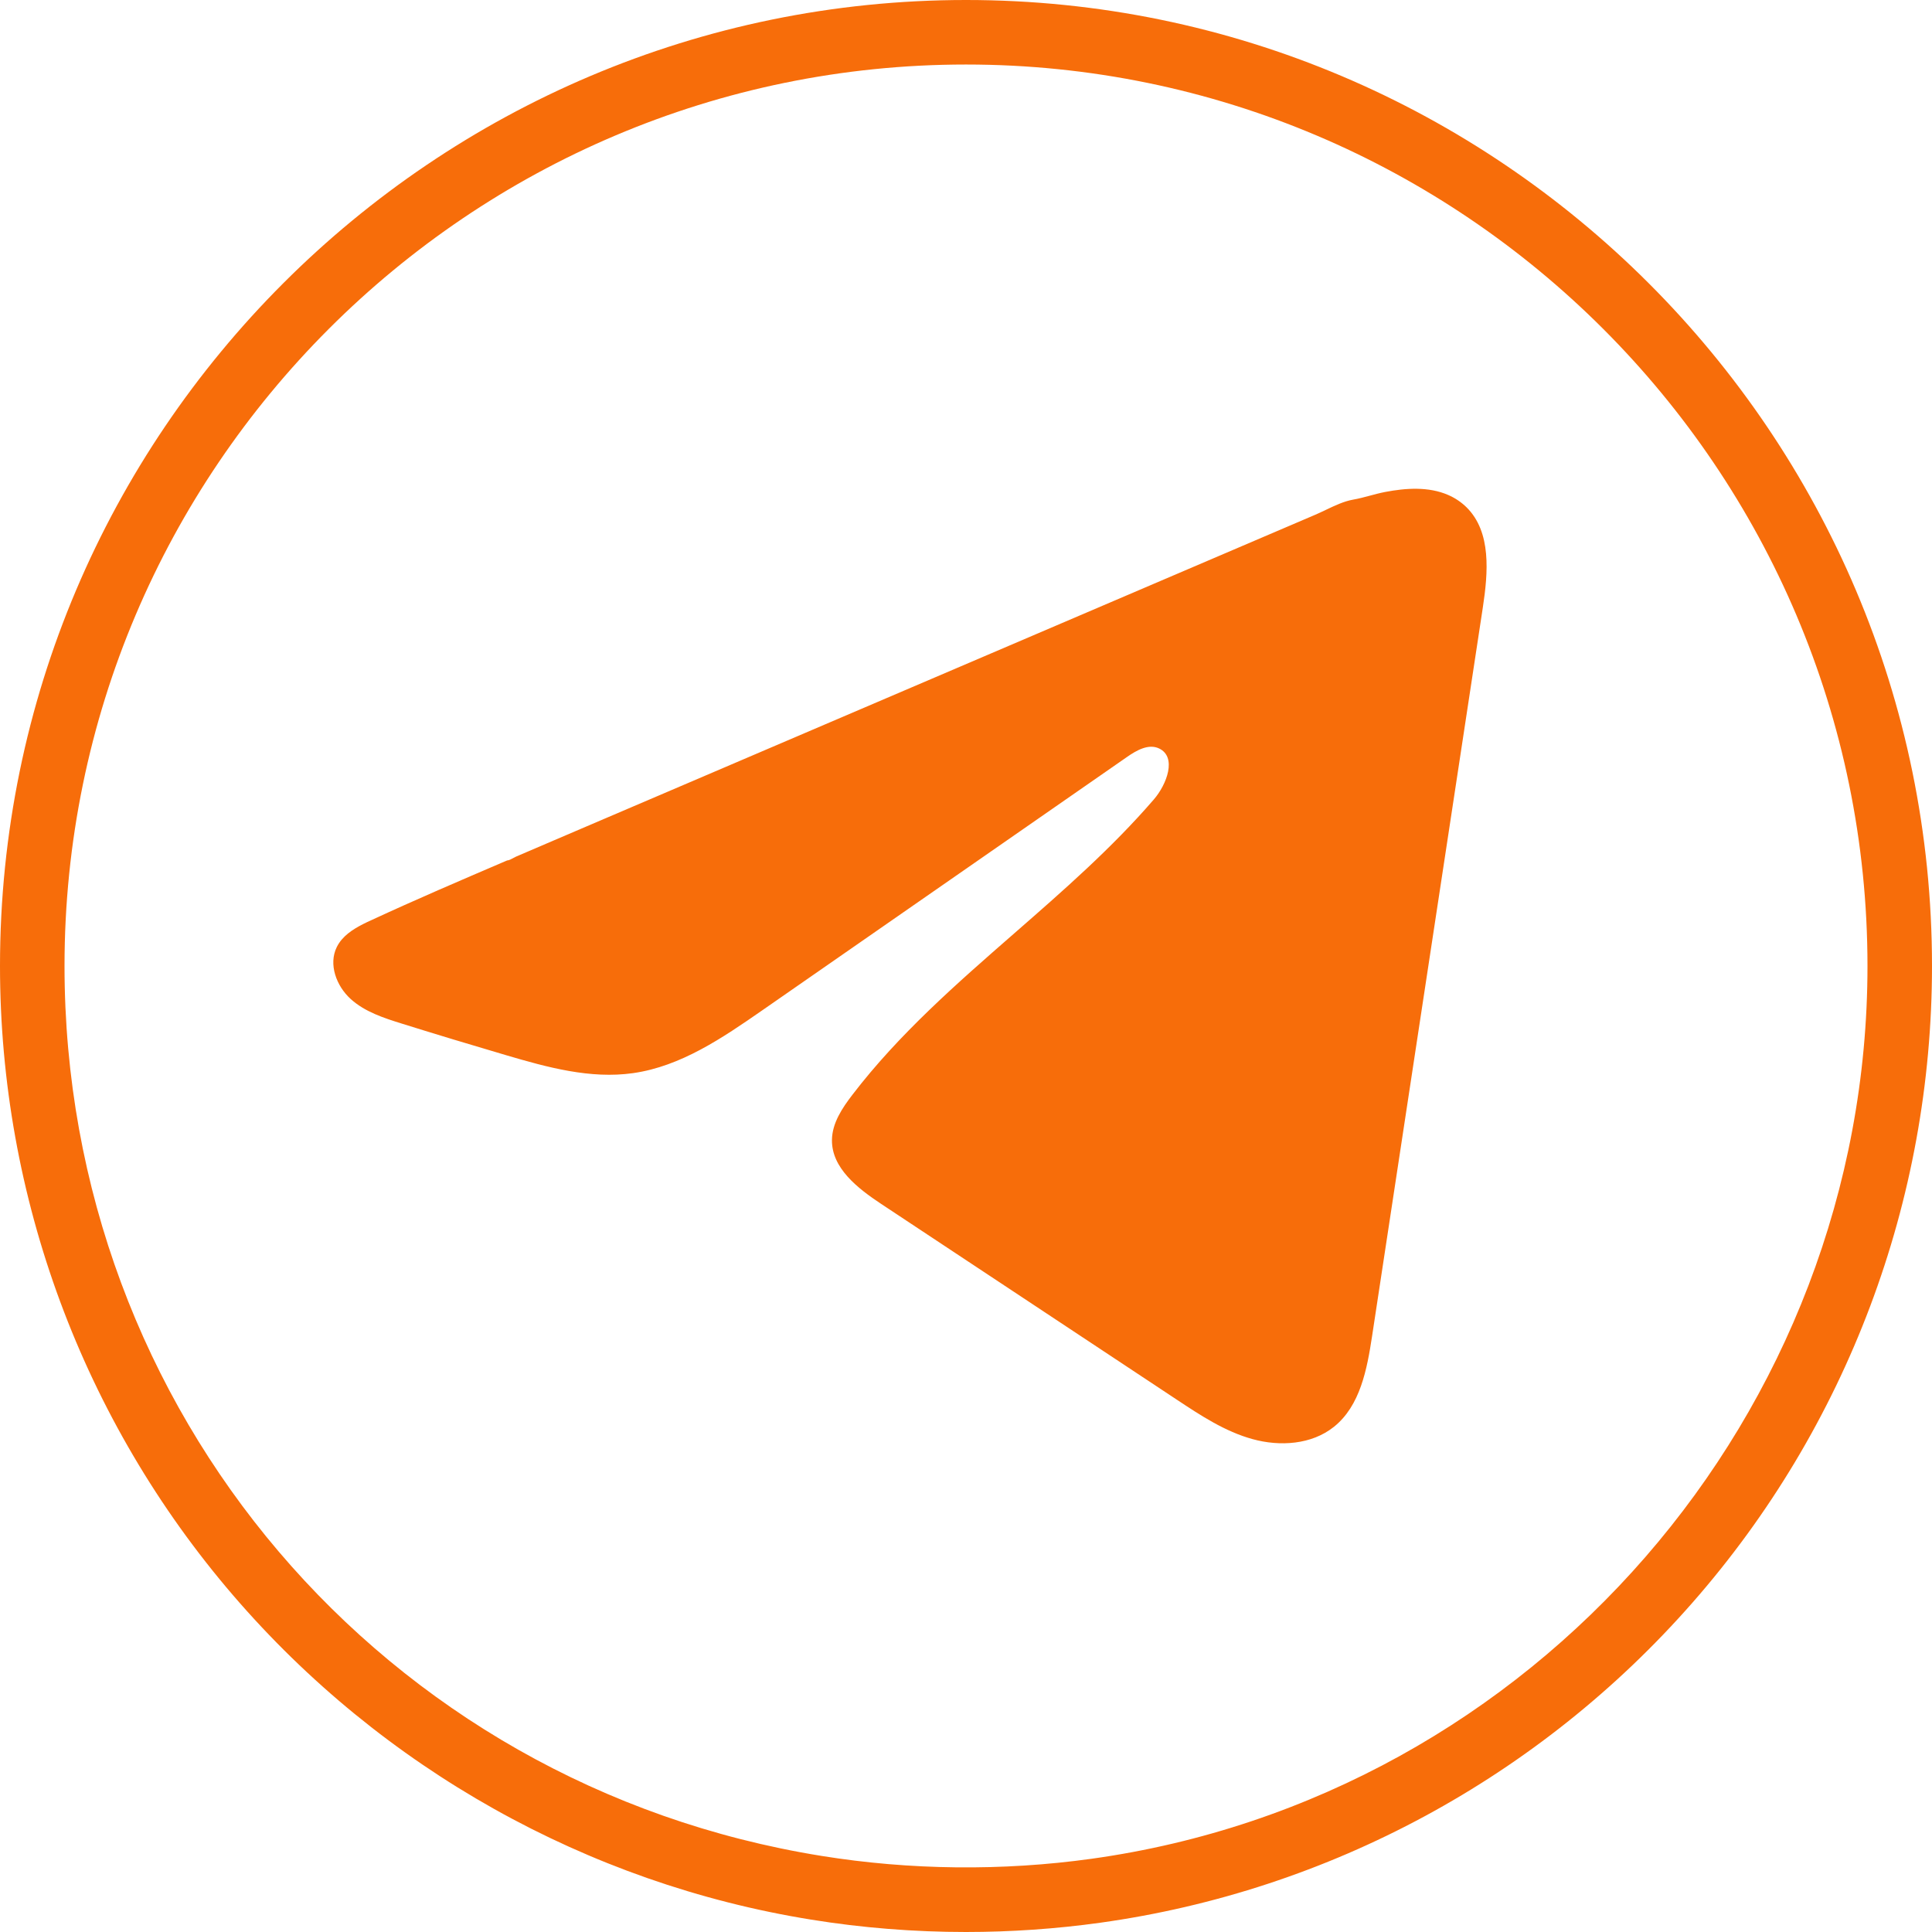 <svg width="86" height="86" viewBox="0 0 86 86" fill="none" xmlns="http://www.w3.org/2000/svg">
<path fill-rule="evenodd" clip-rule="evenodd" d="M36.112 85.45C38.371 85.816 40.688 86 43 86H42.998C44.998 86 47.014 85.861 48.983 85.586C59.165 84.167 68.523 79.11 75.335 71.343C82.214 63.505 86 53.439 86 42.999C86 19.29 66.709 0 43 0C19.291 0 0 19.288 0 42.999C0 53.281 3.686 63.23 10.378 71.015C16.998 78.717 26.139 83.844 36.112 85.45ZM2.872 42.999C2.872 20.872 20.873 2.872 43 2.872C65.127 2.872 83.128 20.872 83.128 42.999C83.128 62.911 68.279 79.998 48.589 82.74C44.627 83.293 40.504 83.248 36.569 82.613C17.044 79.471 2.872 62.811 2.872 42.999ZM16.529 40.96C16.412 41.012 16.294 41.067 16.177 41.127L16.18 41.125C15.694 41.371 15.229 41.675 14.992 42.156C14.612 42.922 14.973 43.889 15.605 44.464C16.237 45.04 17.079 45.313 17.895 45.567C19.432 46.048 20.974 46.512 22.517 46.967C24.36 47.51 26.277 48.039 28.18 47.769C30.308 47.467 32.158 46.203 33.924 44.978C39.336 41.221 44.747 37.461 50.159 33.701C50.587 33.401 51.13 33.09 51.602 33.32C52.394 33.705 51.939 34.916 51.363 35.584C49.489 37.757 47.319 39.652 45.15 41.545C42.582 43.787 40.017 46.027 37.95 48.724C37.49 49.322 37.04 49.995 37.033 50.748C37.021 52 38.182 52.9 39.226 53.592C41.419 55.043 43.612 56.495 45.805 57.948C48.001 59.402 50.198 60.857 52.394 62.311C53.452 63.012 54.531 63.723 55.755 64.06C56.975 64.398 58.385 64.307 59.376 63.514C60.548 62.579 60.852 60.951 61.077 59.47C62.722 48.661 64.364 37.855 66.005 27.047C66.24 25.496 66.396 23.687 65.283 22.584C65.046 22.351 64.768 22.165 64.464 22.033C63.588 21.652 62.576 21.724 61.659 21.899C61.429 21.943 61.201 22.004 60.974 22.065C60.726 22.131 60.479 22.198 60.228 22.241C59.821 22.313 59.409 22.51 59.012 22.699C58.853 22.775 58.697 22.849 58.545 22.914L51.343 25.994L44.142 29.074L36.94 32.154L29.738 35.235C29.139 35.49 28.54 35.747 27.941 36.003C27.34 36.26 26.739 36.517 26.138 36.774C25.538 37.032 24.939 37.288 24.339 37.544C24.189 37.609 24.039 37.673 23.889 37.737C23.738 37.801 23.588 37.865 23.439 37.93C23.281 37.997 23.125 38.064 22.97 38.131C22.941 38.144 22.906 38.163 22.867 38.184C22.77 38.237 22.654 38.301 22.575 38.301L22.488 38.338C20.495 39.192 18.499 40.047 16.529 40.96Z" fill="#F76D0A"/>
</svg>
